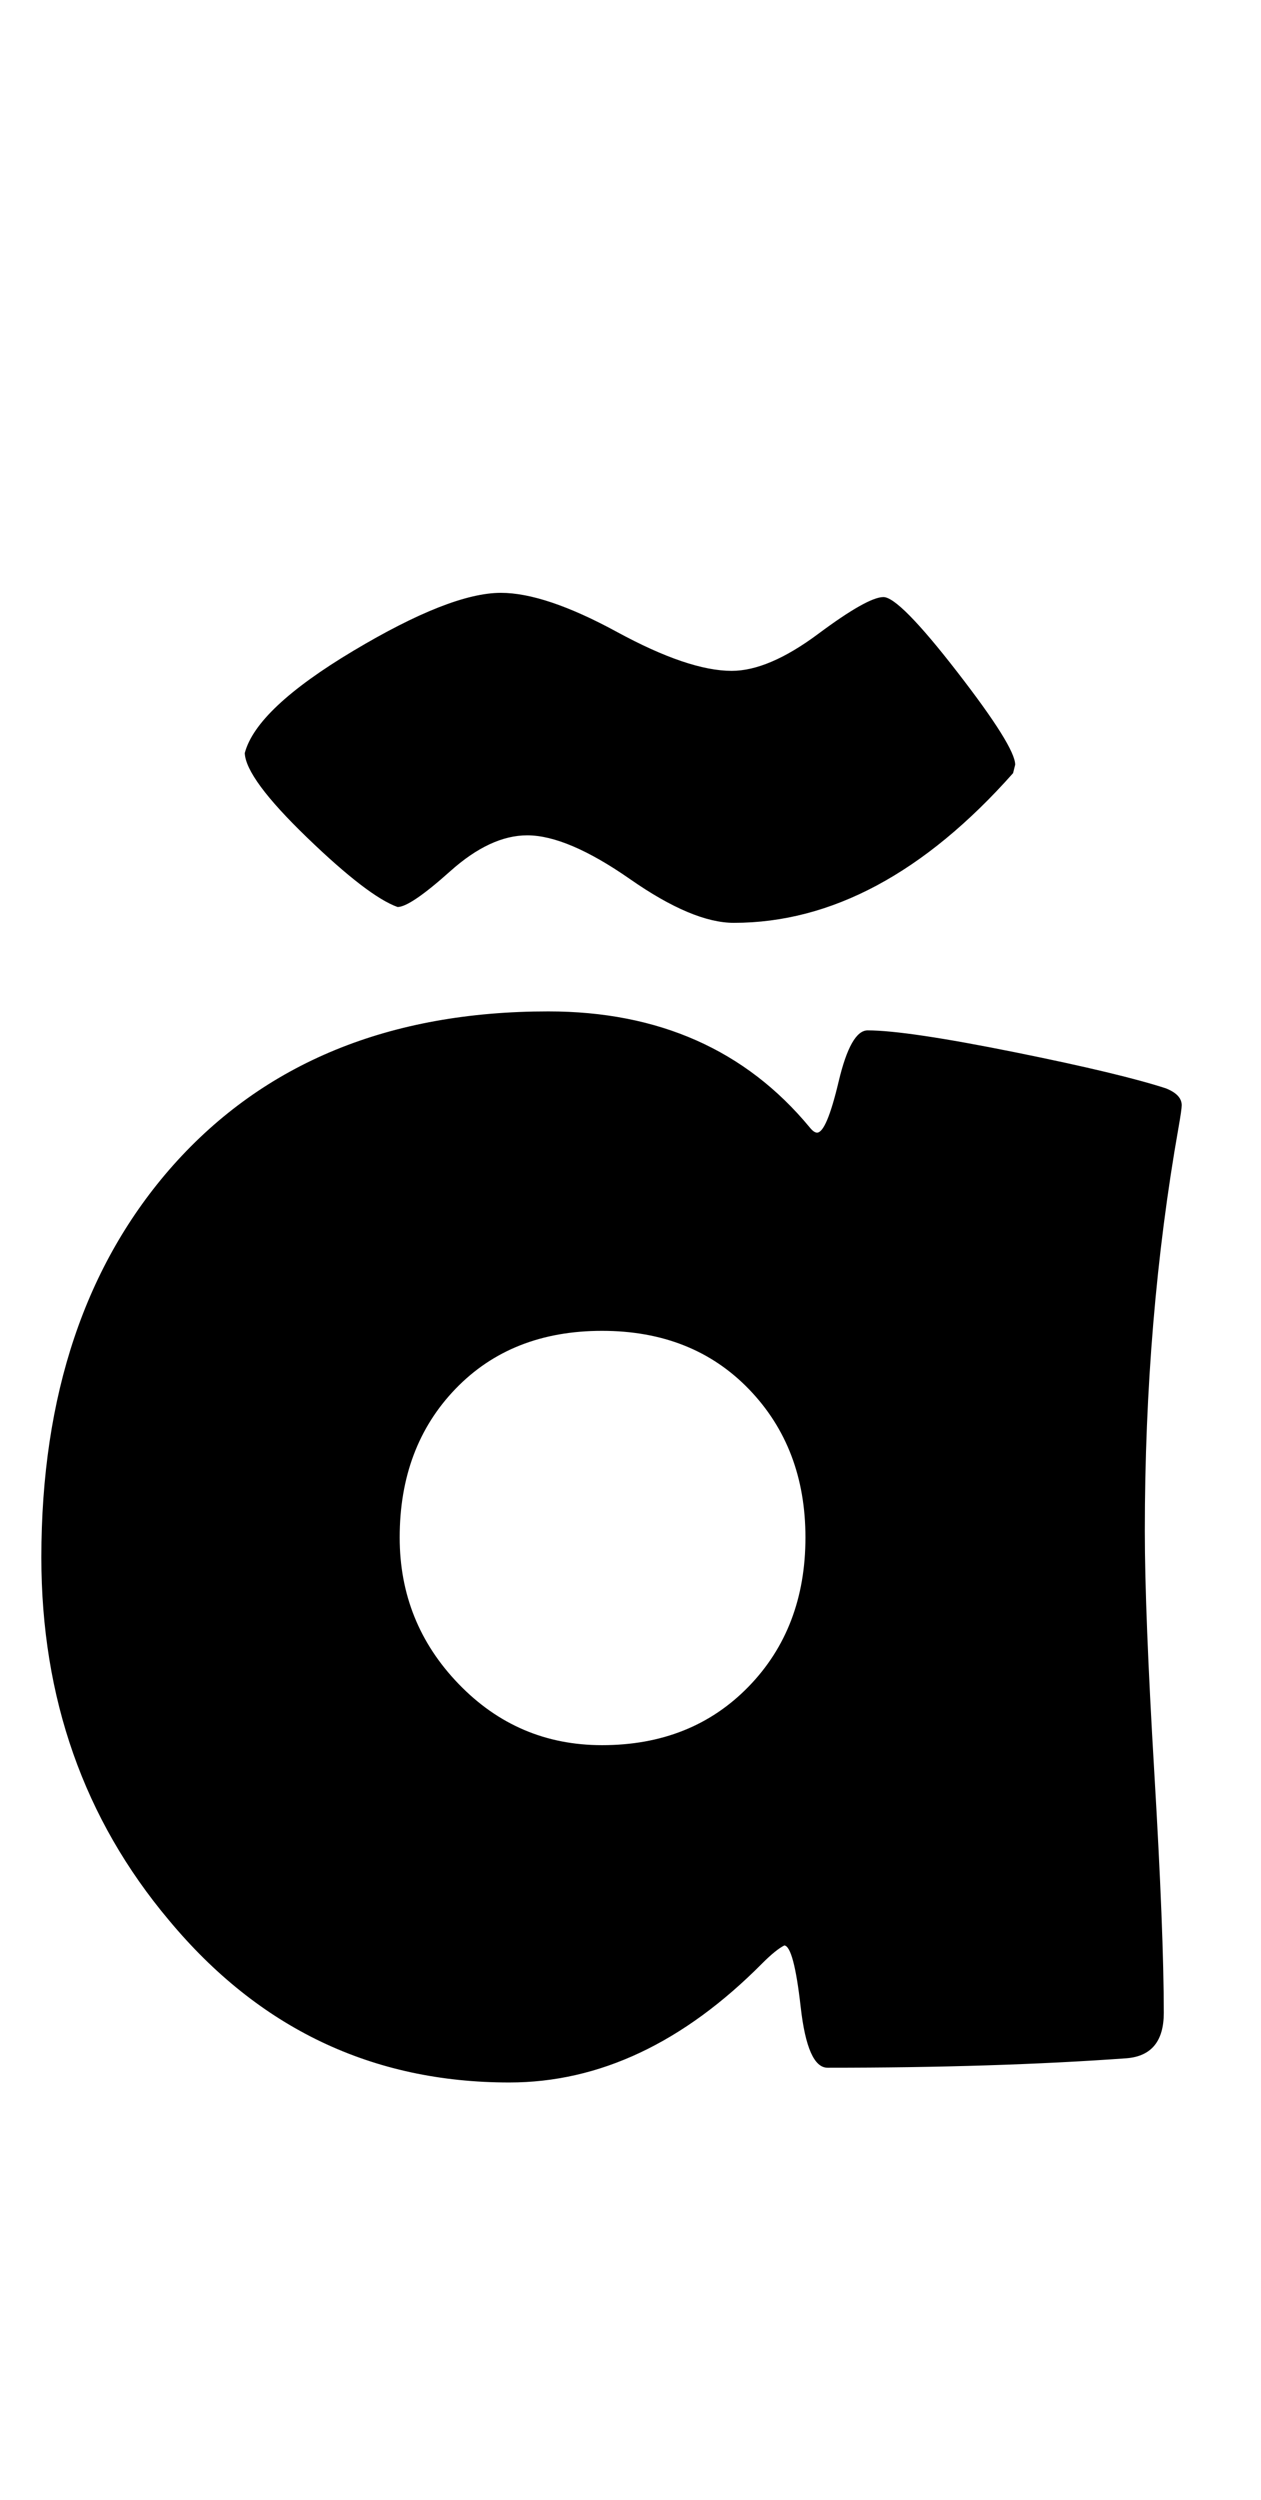 <?xml version="1.0" encoding="utf-8"?>
<!-- Generator: Adobe Illustrator 16.0.2, SVG Export Plug-In . SVG Version: 6.00 Build 0)  -->
<!DOCTYPE svg PUBLIC "-//W3C//DTD SVG 1.1//EN" "http://www.w3.org/Graphics/SVG/1.1/DTD/svg11.dtd">
<svg version="1.1" id="lay" xmlns="http://www.w3.org/2000/svg" xmlns:xlink="http://www.w3.org/1999/xlink" x="0px" y="0px"
	 width="111px" height="220px" viewBox="0 0 111 220" enable-background="new 0 0 111 220" xml:space="preserve">
<path d="M100.773,134.741c0,4.763,0.278,11.845,0.835,21.245c0.557,9.401,0.835,16.452,0.835,21.152
	c0,2.475-1.083,3.804-3.247,3.989c-7.67,0.557-16.453,0.835-26.348,0.835c-1.176,0-1.964-1.777-2.366-5.335
	c-0.403-3.556-0.881-5.364-1.438-5.427c-0.496,0.248-1.145,0.773-1.948,1.577c-6.928,6.989-14.35,10.483-22.266,10.483
	c-12.061,0-22.05-4.762-29.966-14.287C7.381,160.068,3.64,149.431,3.64,137.061c0-14.287,3.865-25.791,11.597-34.512
	c8.04-9.029,19.049-13.545,33.027-13.545c9.709,0,17.379,3.402,23.008,10.205c0.247,0.31,0.464,0.464,0.649,0.464
	c0.557,0,1.19-1.499,1.902-4.5c0.71-2.999,1.561-4.499,2.551-4.499c2.288,0,6.648,0.649,13.081,1.948
	c6.123,1.237,10.514,2.289,13.174,3.154c0.928,0.371,1.392,0.866,1.392,1.484c0,0.248-0.093,0.897-0.278,1.948
	C101.762,110.404,100.773,122.248,100.773,134.741z M89.177,68.037c-7.793,8.783-15.989,13.174-24.585,13.174
	c-2.412,0-5.459-1.283-9.138-3.851c-3.681-2.565-6.696-3.85-9.045-3.85c-2.166,0-4.423,1.052-6.772,3.154
	c-2.351,2.104-3.896,3.154-4.639,3.154c-1.732-0.618-4.392-2.659-7.979-6.123c-3.588-3.463-5.413-5.938-5.474-7.422
	c0.68-2.598,3.865-5.597,9.556-8.999c5.689-3.401,10.02-5.103,12.988-5.103c2.598,0,5.999,1.145,10.205,3.433
	c4.205,2.289,7.576,3.433,10.112,3.433c2.164,0,4.7-1.082,7.607-3.247c2.906-2.164,4.824-3.247,5.752-3.247s3.092,2.196,6.494,6.587
	c3.401,4.392,5.103,7.113,5.103,8.164L89.177,68.037z M70.9,135.298c0-5.257-1.655-9.603-4.963-13.035
	c-3.31-3.433-7.624-5.148-12.942-5.148c-5.32,0-9.618,1.701-12.896,5.103c-3.279,3.402-4.917,7.763-4.917,13.081
	c0,5.01,1.731,9.309,5.195,12.896c3.463,3.588,7.668,5.381,12.617,5.381c5.256,0,9.556-1.717,12.896-5.149
	S70.9,140.617,70.9,135.298z"/>
</svg>
